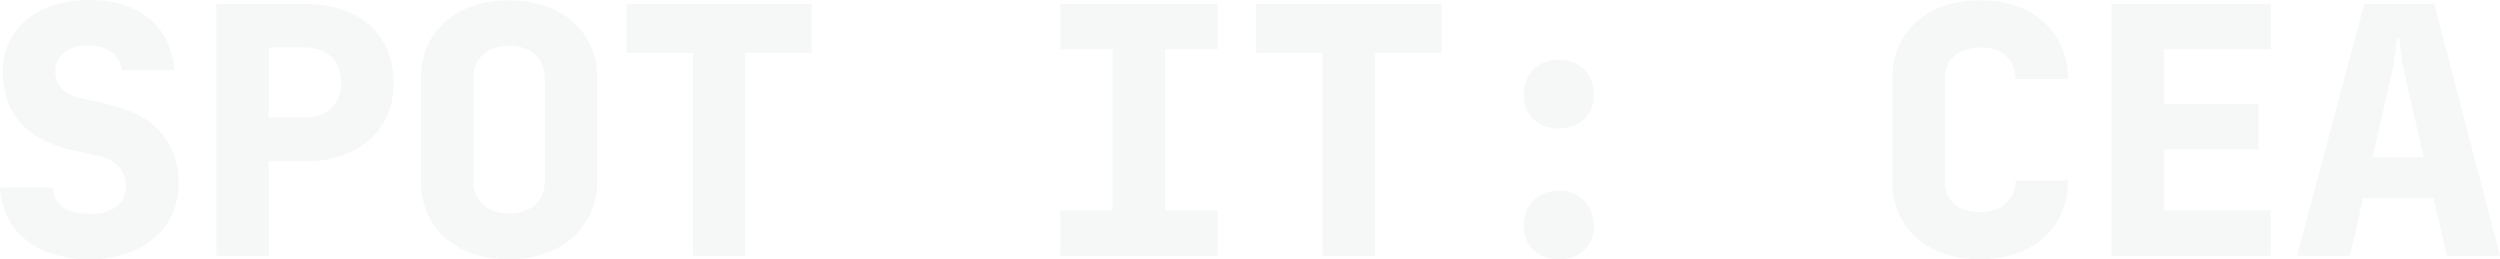 <svg xmlns="http://www.w3.org/2000/svg" opacity="0.6" width="100%" height="100%" viewBox="0 0 1479.015 153.387">
  <path id="SPOT-IT_CEA" d="M9.315-40.365h31.05Q42.021-24.84,62.721-24.84q10.35,0,15.732-4.451a14.657,14.657,0,0,0,5.382-11.9,16.529,16.529,0,0,0-4.243-11.385A21.345,21.345,0,0,0,67.9-59L52.164-62.514q-20.286-4.554-30.74-16.25T10.971-108.675a41.071,41.071,0,0,1,3.622-17.388A38.432,38.432,0,0,1,24.84-139.518a47.738,47.738,0,0,1,16.042-8.694,67.582,67.582,0,0,1,21.218-3.1q22.149,0,35.5,10.971t14.8,30.429H81.351a14.762,14.762,0,0,0-6.106-10.66q-5.279-3.83-13.973-3.829-9.108,0-14.179,4.347a13.834,13.834,0,0,0-5.071,10.971,14.276,14.276,0,0,0,3.933,10.04q3.933,4.244,11.385,5.9L73.9-89.424q20.079,4.554,30.533,16.456t10.453,30.326a43.171,43.171,0,0,1-3.726,18.113A40.133,40.133,0,0,1,100.5-10.454,50.525,50.525,0,0,1,83.835-1.242,67.164,67.164,0,0,1,62.1,2.07a70,70,0,0,1-21.114-3A49.652,49.652,0,0,1,24.633-9.419,39.683,39.683,0,0,1,13.869-22.77,45.392,45.392,0,0,1,9.315-40.365ZM189.405-149.04a69.874,69.874,0,0,1,21.942,3.209,46.191,46.191,0,0,1,16.56,9.315,41.726,41.726,0,0,1,10.557,14.7,48.176,48.176,0,0,1,3.726,19.354,48.379,48.379,0,0,1-3.726,19.251,40.521,40.521,0,0,1-10.557,14.7,48.35,48.35,0,0,1-16.56,9.315,67.861,67.861,0,0,1-21.942,3.312H168.291V0h-31.05V-149.04ZM168.291-81.765h21.114q10.35,0,16.042-5.693t5.693-15.007q0-9.315-5.693-15.008t-16.042-5.692H168.291ZM310.5,2.07a65.54,65.54,0,0,1-21.424-3.312,47.581,47.581,0,0,1-16.456-9.419,41.726,41.726,0,0,1-10.557-14.7,47.633,47.633,0,0,1-3.726-19.148v-60.237a46.9,46.9,0,0,1,3.726-19.044,41.964,41.964,0,0,1,10.557-14.593,47.581,47.581,0,0,1,16.456-9.419A65.54,65.54,0,0,1,310.5-151.11a65.54,65.54,0,0,1,21.424,3.312,47.581,47.581,0,0,1,16.457,9.419,41.964,41.964,0,0,1,10.557,14.593,46.9,46.9,0,0,1,3.726,19.044v60.237a46,46,0,0,1-3.829,18.941,42.876,42.876,0,0,1-10.66,14.7,48.9,48.9,0,0,1-16.456,9.522A63.068,63.068,0,0,1,310.5,2.07ZM289.386-44.505q0,8.9,5.693,14.18T310.5-25.047q9.729,0,15.422-5.278t5.693-14.18v-60.237q0-8.9-5.693-14.179T310.5-124.2q-9.729,0-15.421,5.278t-5.693,14.179Zm90.459-75.555v-28.98h109.71v28.98h-39.33V0h-31.05V-120.06Zm256.68-2.07v-26.91h93.15v26.91h-31.05v95.22h31.05V0h-93.15V-26.91h31.05v-95.22Zm115.92,2.07v-28.98h109.71v28.98h-39.33V0h-31.05V-120.06ZM910.8-17.595q0-9.315,5.693-15.111T931.5-38.5q9.315,0,15.008,5.8T952.2-17.595a18.816,18.816,0,0,1-5.693,14.179Q940.815,2.07,931.5,2.07T916.493-3.415A18.816,18.816,0,0,1,910.8-17.595Zm0-77.418q0-9.315,5.693-15.111t15.007-5.8q9.315,0,15.008,5.8T952.2-95.013a18.816,18.816,0,0,1-5.693,14.18q-5.692,5.485-15.008,5.485t-15.007-5.485A18.816,18.816,0,0,1,910.8-95.013ZM1180.728,2.07a64.612,64.612,0,0,1-21.321-3.312,47.741,47.741,0,0,1-16.353-9.419,41.725,41.725,0,0,1-10.557-14.7,47.633,47.633,0,0,1-3.726-19.148v-60.03a47.633,47.633,0,0,1,3.726-19.148,41.725,41.725,0,0,1,10.557-14.7,47.58,47.58,0,0,1,16.456-9.419,65.54,65.54,0,0,1,21.425-3.312,63.937,63.937,0,0,1,21.114,3.312,47.742,47.742,0,0,1,16.353,9.419,41.726,41.726,0,0,1,10.557,14.7,47.633,47.633,0,0,1,3.726,19.148h-31.05q0-8.694-5.589-13.662t-15.111-4.968q-9.729,0-15.422,4.968t-5.693,13.662v60.03q0,8.694,5.485,13.662t15.422,4.968q9.729,0,15.318-5.175a17.493,17.493,0,0,0,5.589-13.455h31.05a47.633,47.633,0,0,1-3.726,19.148,41.726,41.726,0,0,1-10.557,14.7,47.742,47.742,0,0,1-16.353,9.419A64.612,64.612,0,0,1,1180.728,2.07ZM1258.56,0V-149.04h94.185v26.91H1289.61v32.292h55.89v26.91h-55.89V-26.91h63.135V0Zm149.454-149.04h41.4L1488.33,0h-31.464L1449-34.155h-41.607L1399.527,0H1368.27Zm35.19,90.666-11.385-49.059q-.621-3.1-1.242-6.727t-1.035-6.935q-.414-3.519-.828-7.245h-1.242q-.414,3.726-1.035,7.245-.414,3.312-.932,6.935a57.981,57.981,0,0,1-1.346,6.727l-11.178,49.059Z" transform="translate(-9.315 151.317)" fill="#011627" opacity="0.06"/>
</svg>
